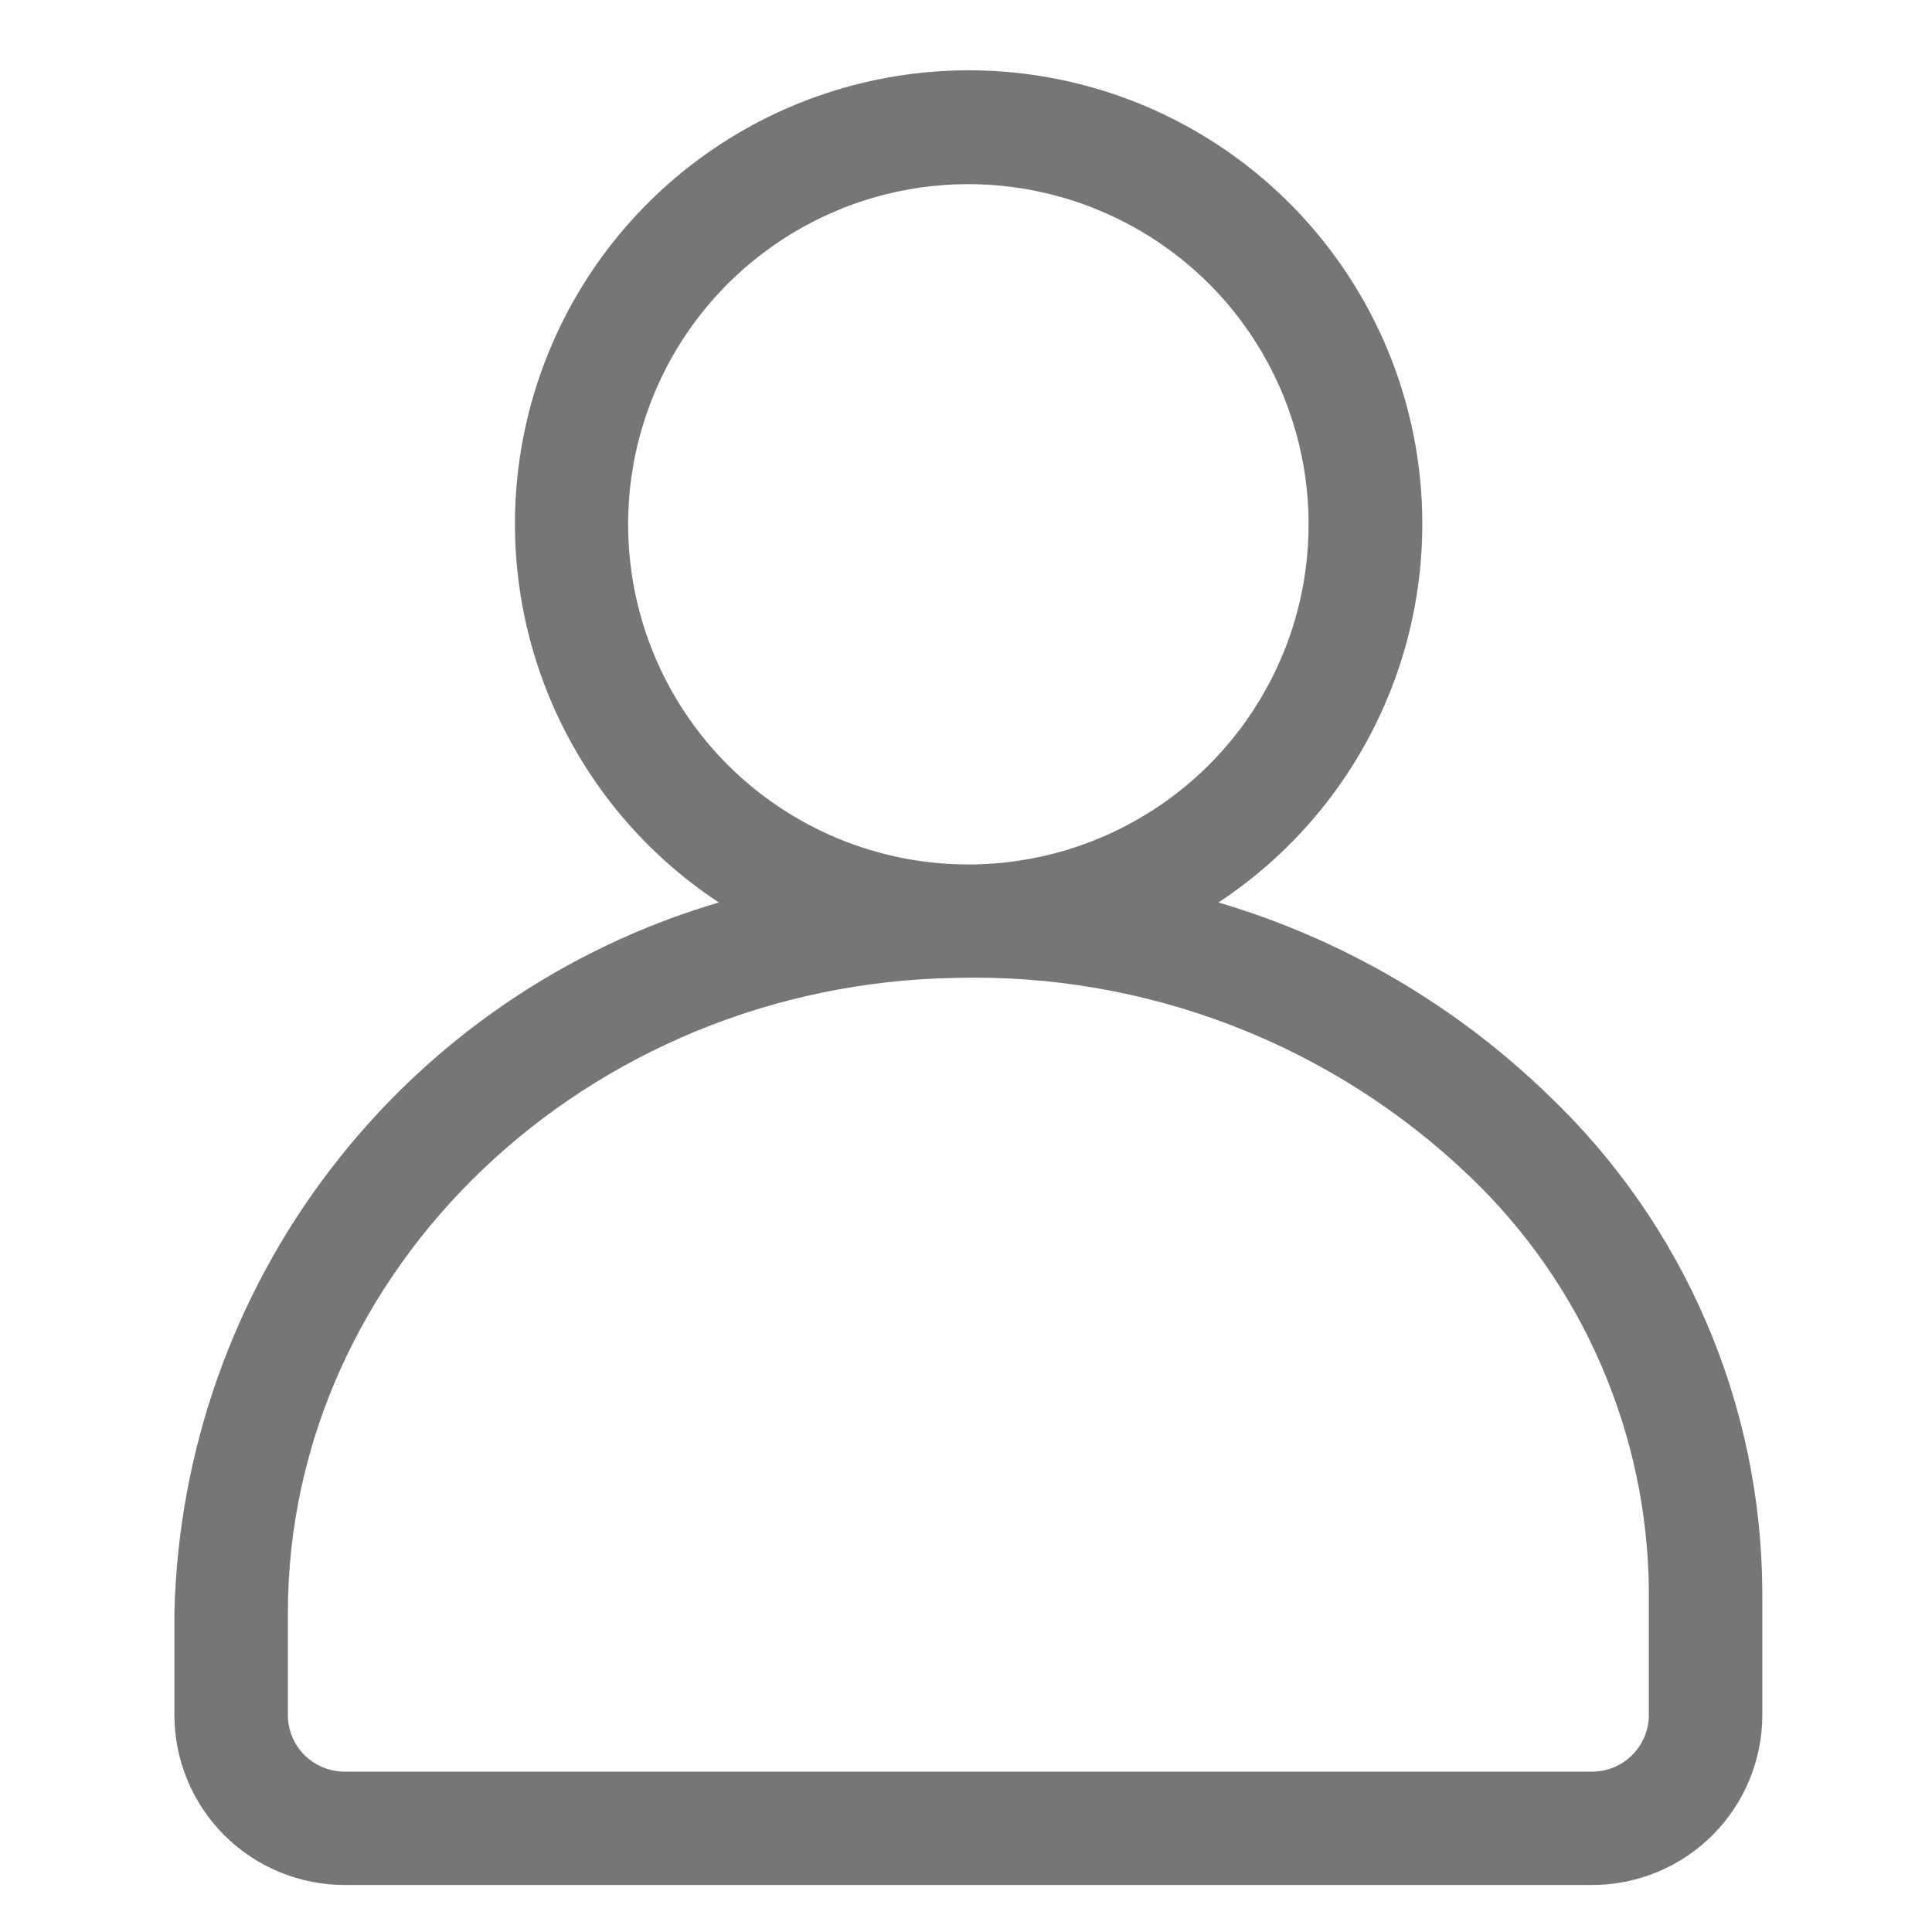 <svg width="18" height="18" viewBox="0 0 18 18" fill="none" xmlns="http://www.w3.org/2000/svg">
<path d="M14.438 10.215C13.571 9.371 12.512 8.751 11.352 8.408C12.111 7.908 12.688 7.176 12.998 6.322C13.308 5.468 13.334 4.536 13.073 3.666C12.812 2.796 12.277 2.033 11.547 1.49C10.818 0.948 9.934 0.655 9.025 0.655C8.116 0.655 7.231 0.948 6.502 1.49C5.772 2.033 5.237 2.796 4.976 3.666C4.715 4.536 4.741 5.468 5.051 6.322C5.361 7.176 5.938 7.908 6.697 8.408C5.259 8.832 3.993 9.701 3.082 10.891C2.17 12.08 1.66 13.529 1.625 15.027V15.978C1.625 16.398 1.792 16.801 2.089 17.098C2.387 17.395 2.79 17.562 3.21 17.562H14.834C15.254 17.562 15.657 17.395 15.955 17.098C16.252 16.801 16.419 16.398 16.419 15.978V14.821C16.414 13.96 16.237 13.108 15.896 12.316C15.556 11.525 15.06 10.81 14.438 10.215ZM5.852 4.885C5.852 4.258 6.038 3.645 6.386 3.124C6.734 2.603 7.23 2.197 7.809 1.957C8.388 1.717 9.025 1.654 9.64 1.777C10.255 1.899 10.82 2.201 11.264 2.644C11.707 3.087 12.009 3.652 12.131 4.267C12.253 4.881 12.191 5.519 11.951 6.098C11.711 6.677 11.305 7.172 10.783 7.52C10.262 7.868 9.649 8.054 9.022 8.054C8.181 8.054 7.375 7.72 6.78 7.126C6.186 6.532 5.852 5.726 5.852 4.885ZM15.362 15.978C15.362 16.118 15.306 16.252 15.207 16.351C15.108 16.45 14.974 16.506 14.834 16.506H3.21C3.07 16.506 2.936 16.45 2.836 16.351C2.737 16.252 2.682 16.118 2.682 15.978V15.027C2.682 11.82 5.471 9.169 8.9 9.111C9.783 9.087 10.662 9.239 11.485 9.557C12.309 9.875 13.061 10.354 13.698 10.965C14.219 11.464 14.635 12.062 14.92 12.724C15.206 13.387 15.357 14.1 15.362 14.821V15.978Z" fill="#767676"/>
</svg>
